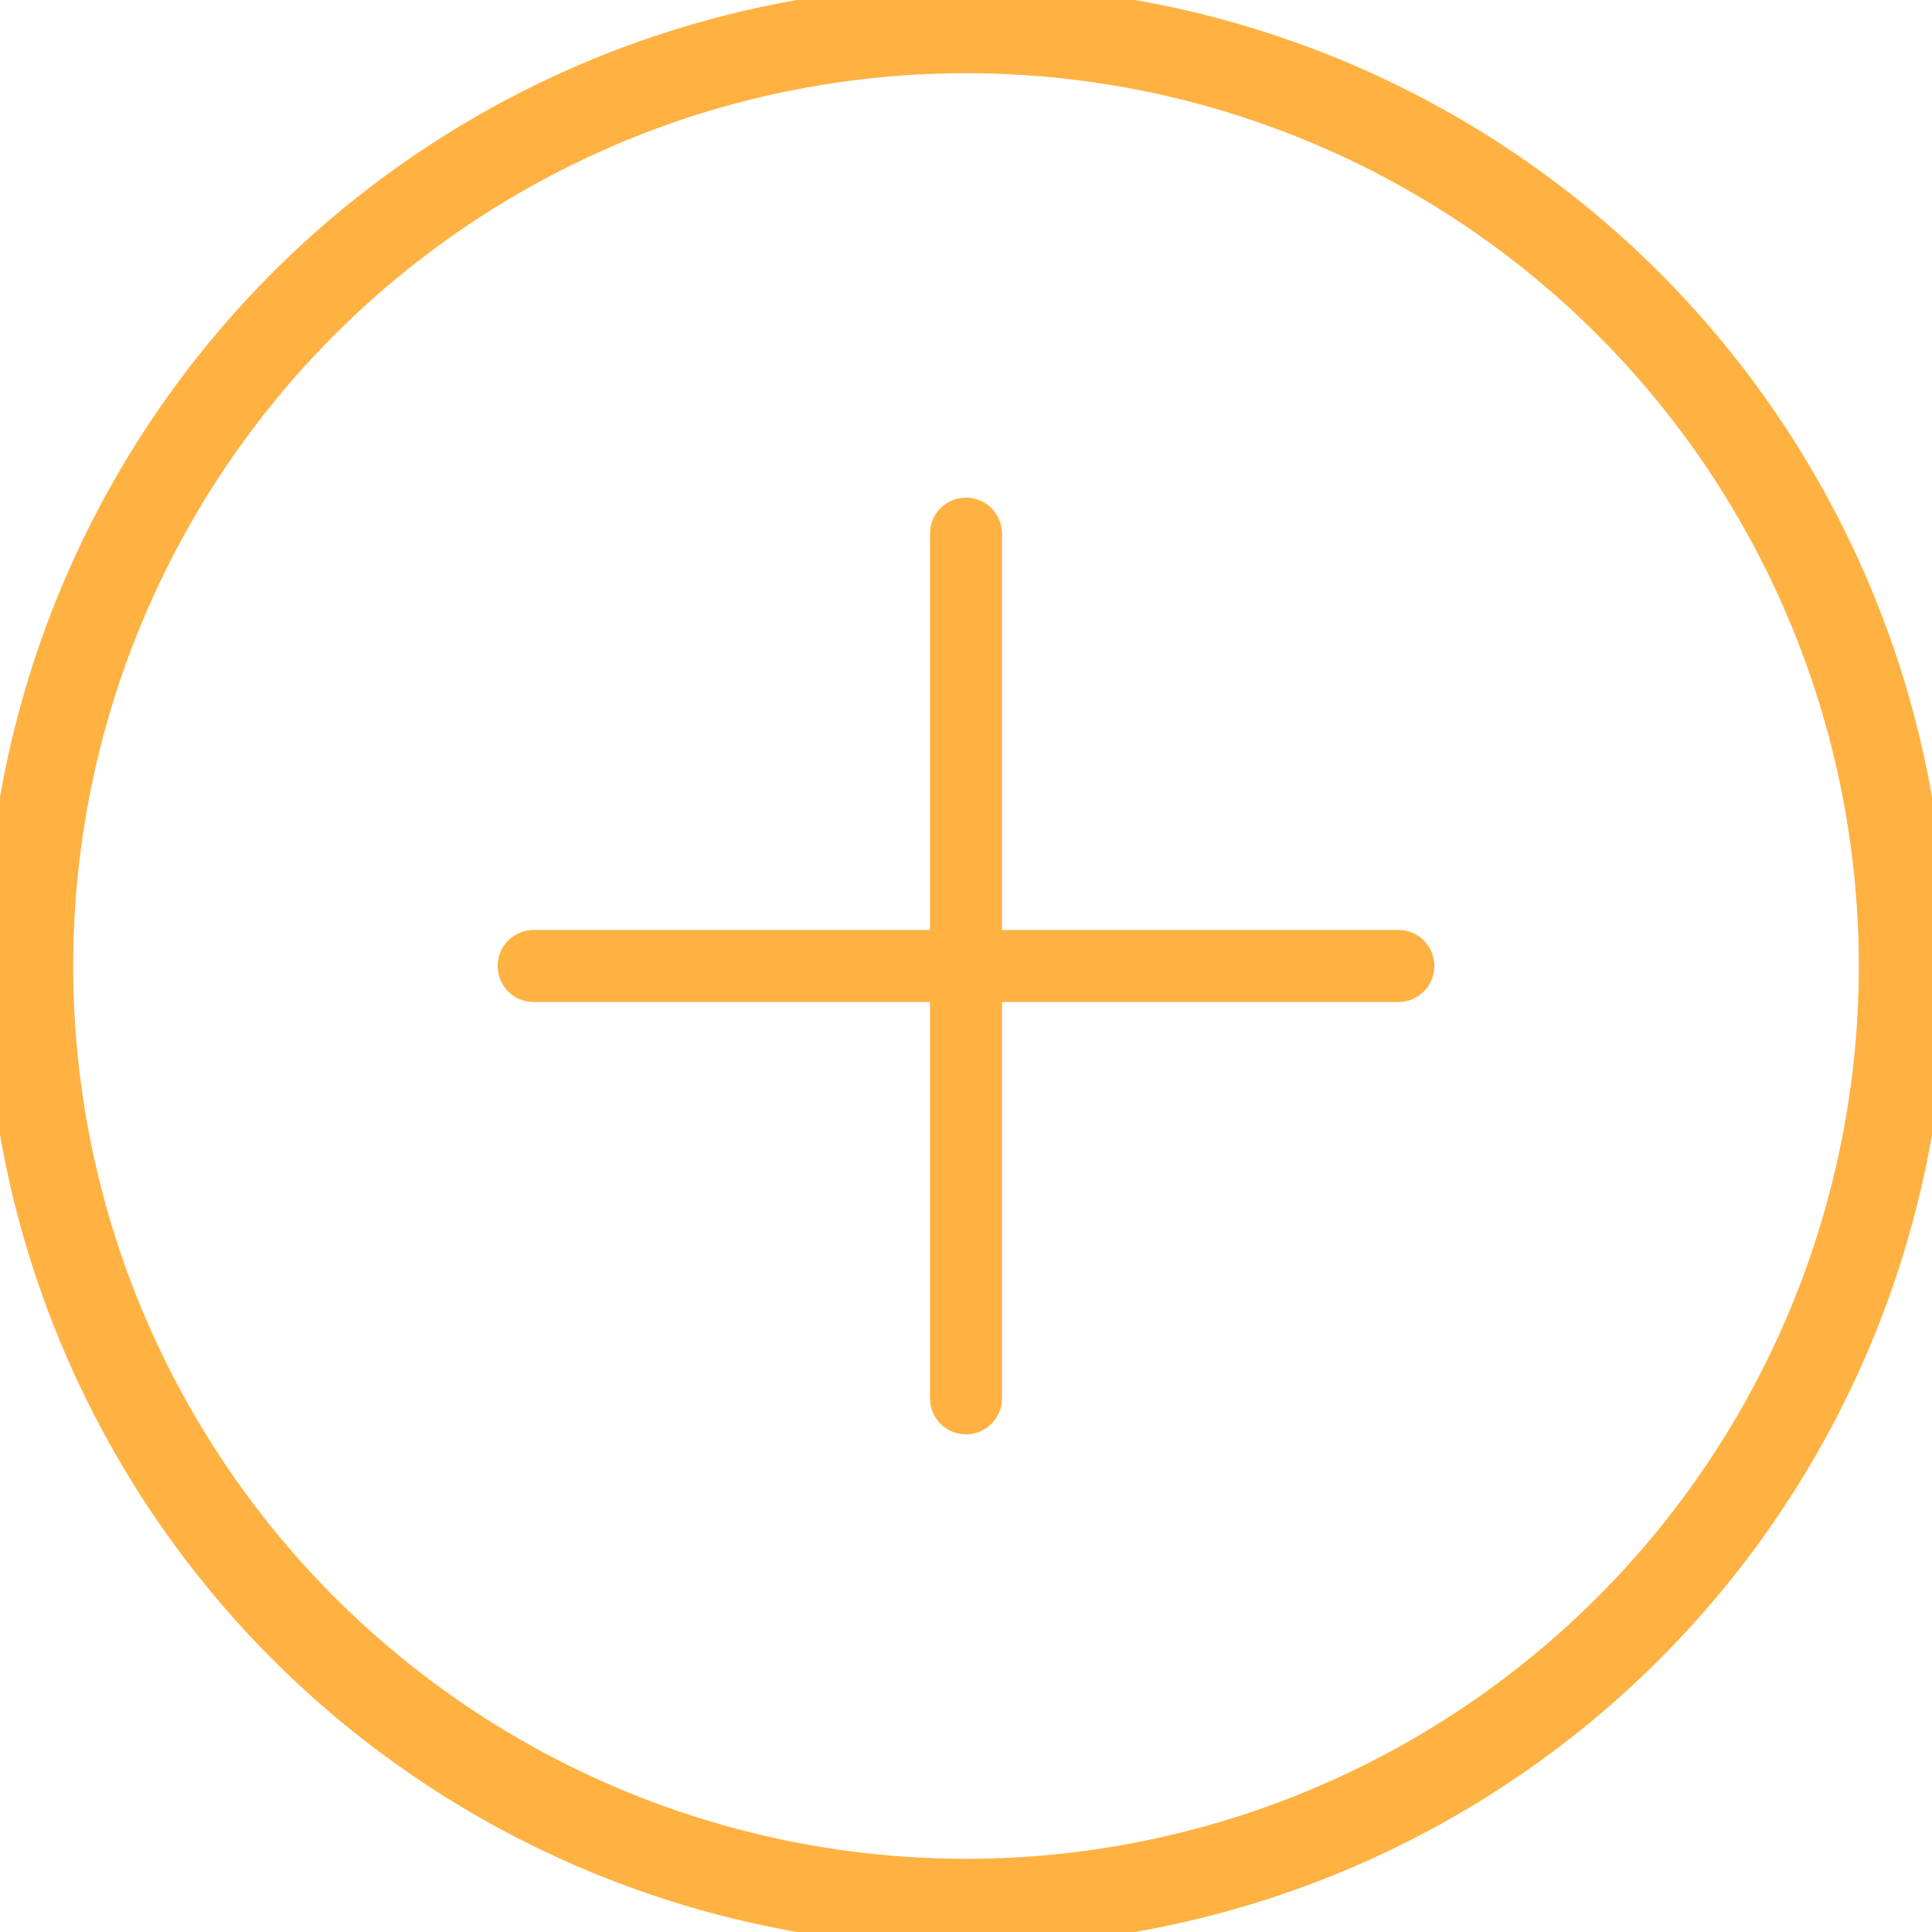 <svg id="组_108" data-name="组 108" xmlns="http://www.w3.org/2000/svg" width="66" height="66" viewBox="0 0 66 66">
  <defs>
    <style>
      .cls-1 {
        fill: none;
        stroke: #ffb142;
        stroke-width: 3px;
      }

      .cls-2 {
        fill: #ffb142;
        fill-rule: evenodd;
      }
    </style>
  </defs>
  <circle id="椭圆_6533" data-name="椭圆 6533" class="cls-1" cx="33" cy="33" r="32"/>
  <path id="形状_6536" data-name="形状 6536" class="cls-2" d="M1063.77,4037.77h-13.54v-13.54a1.23,1.23,0,1,0-2.46,0v13.54h-13.54a1.23,1.23,0,1,0,0,2.46h13.54v13.54a1.23,1.23,0,1,0,2.46,0v-13.54h13.54A1.23,1.23,0,1,0,1063.77,4037.77Z" transform="translate(-1016 -4006)"/>
</svg>
